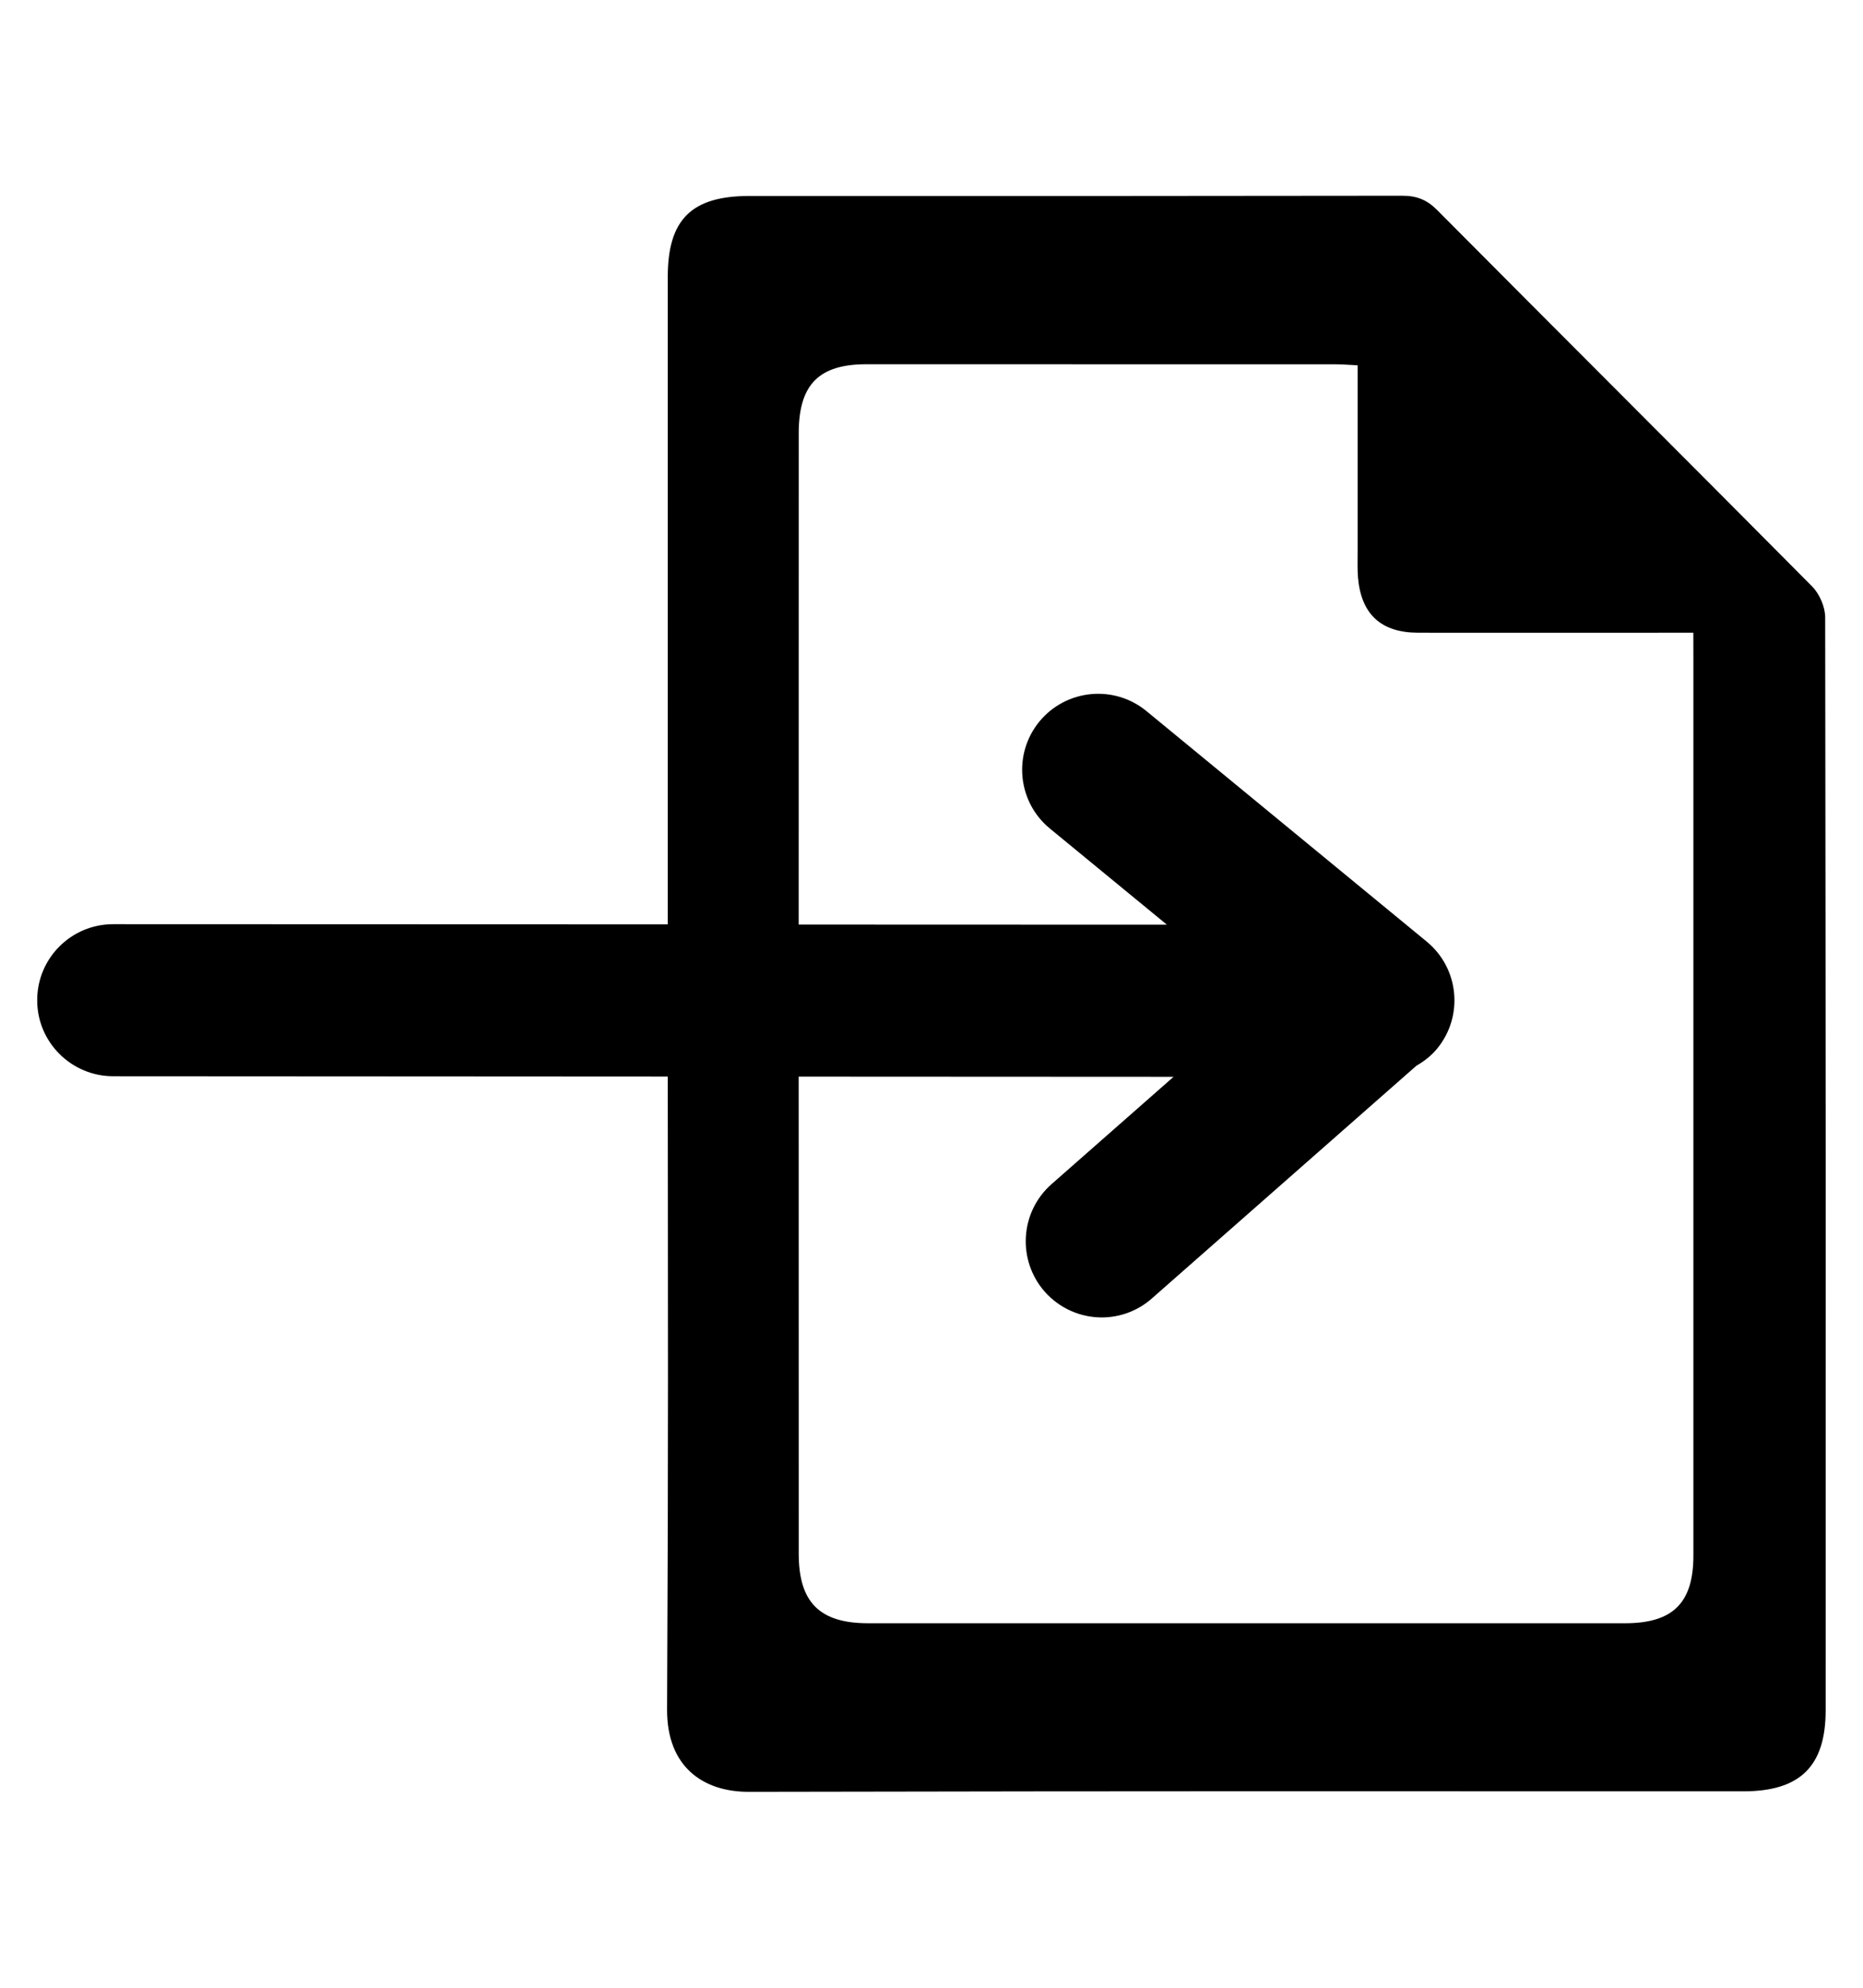 <?xml version="1.0" encoding="utf-8"?>
<!-- Generator: Adobe Illustrator 16.0.4, SVG Export Plug-In . SVG Version: 6.00 Build 0)  -->
<!DOCTYPE svg PUBLIC "-//W3C//DTD SVG 1.1//EN" "http://www.w3.org/Graphics/SVG/1.1/DTD/svg11.dtd">
<svg version="1.1" id="Layer_1" xmlns="http://www.w3.org/2000/svg" xmlns:xlink="http://www.w3.org/1999/xlink" x="0px" y="0px"
	 width="30px" height="32px" viewBox="0 0 30 32" enable-background="new 0 0 30 32" xml:space="preserve">
<path d="M29.391,9.939c0-0.167-0.09-0.376-0.209-0.497c-2.008-2.025-4.03-4.038-6.04-6.061c-0.165-0.166-0.33-0.23-0.562-0.23
	c-5.76,0.007-4.759,0.004-10.517,0.004c-0.929,0.001-1.31,0.38-1.31,1.303c0,4.579,0,6.289,0,10.423l-8.93-0.003
	c-0.676,0-1.224,0.547-1.224,1.223c-0.002,0.675,0.548,1.224,1.222,1.225l8.932,0.005c0.002,3.954,0.011,5.698-0.011,10.189
	c-0.004,0.93,0.587,1.327,1.314,1.326c7.594-0.014,8.426-0.008,16.018-0.008c0.913,0,1.325-0.403,1.325-1.307
	C29.401,19.415,29.401,18.06,29.391,9.939z M27.269,10.599c0,7.067,0,7.376,0,14.442c0,0.764-0.33,1.091-1.101,1.091
	c-6.316,0-5.872,0-12.19,0c-0.777,0-1.116-0.335-1.116-1.118c0-3.73-0.001-6.153-0.001-7.682l6.037,0.003l-1.966,1.729
	c-0.507,0.447-0.555,1.221-0.11,1.729c0.242,0.274,0.581,0.416,0.92,0.416c0.286,0,0.577-0.102,0.808-0.307l4.258-3.745
	c0.123-0.071,0.239-0.159,0.334-0.275c0.43-0.523,0.354-1.294-0.167-1.723l-4.513-3.711c-0.523-0.43-1.294-0.354-1.724,0.167
	c-0.429,0.522-0.354,1.294,0.168,1.723l1.884,1.548l-5.929-0.002c0-1.509,0-3.977,0.001-7.917c0.002-0.778,0.326-1.103,1.089-1.103
	c4.773,0,2.785,0,7.557,0.001c0.105,0,0.209,0.009,0.354,0.016c0,1.028,0,2.013,0,3c0,0.139-0.005,0.279,0.006,0.417
	c0.051,0.59,0.37,0.886,0.965,0.888c1.351,0.002,2.702,0,4.052,0c0.116,0,0.233,0,0.383,0
	C27.269,10.348,27.269,10.473,27.269,10.599z"/>
</svg>
